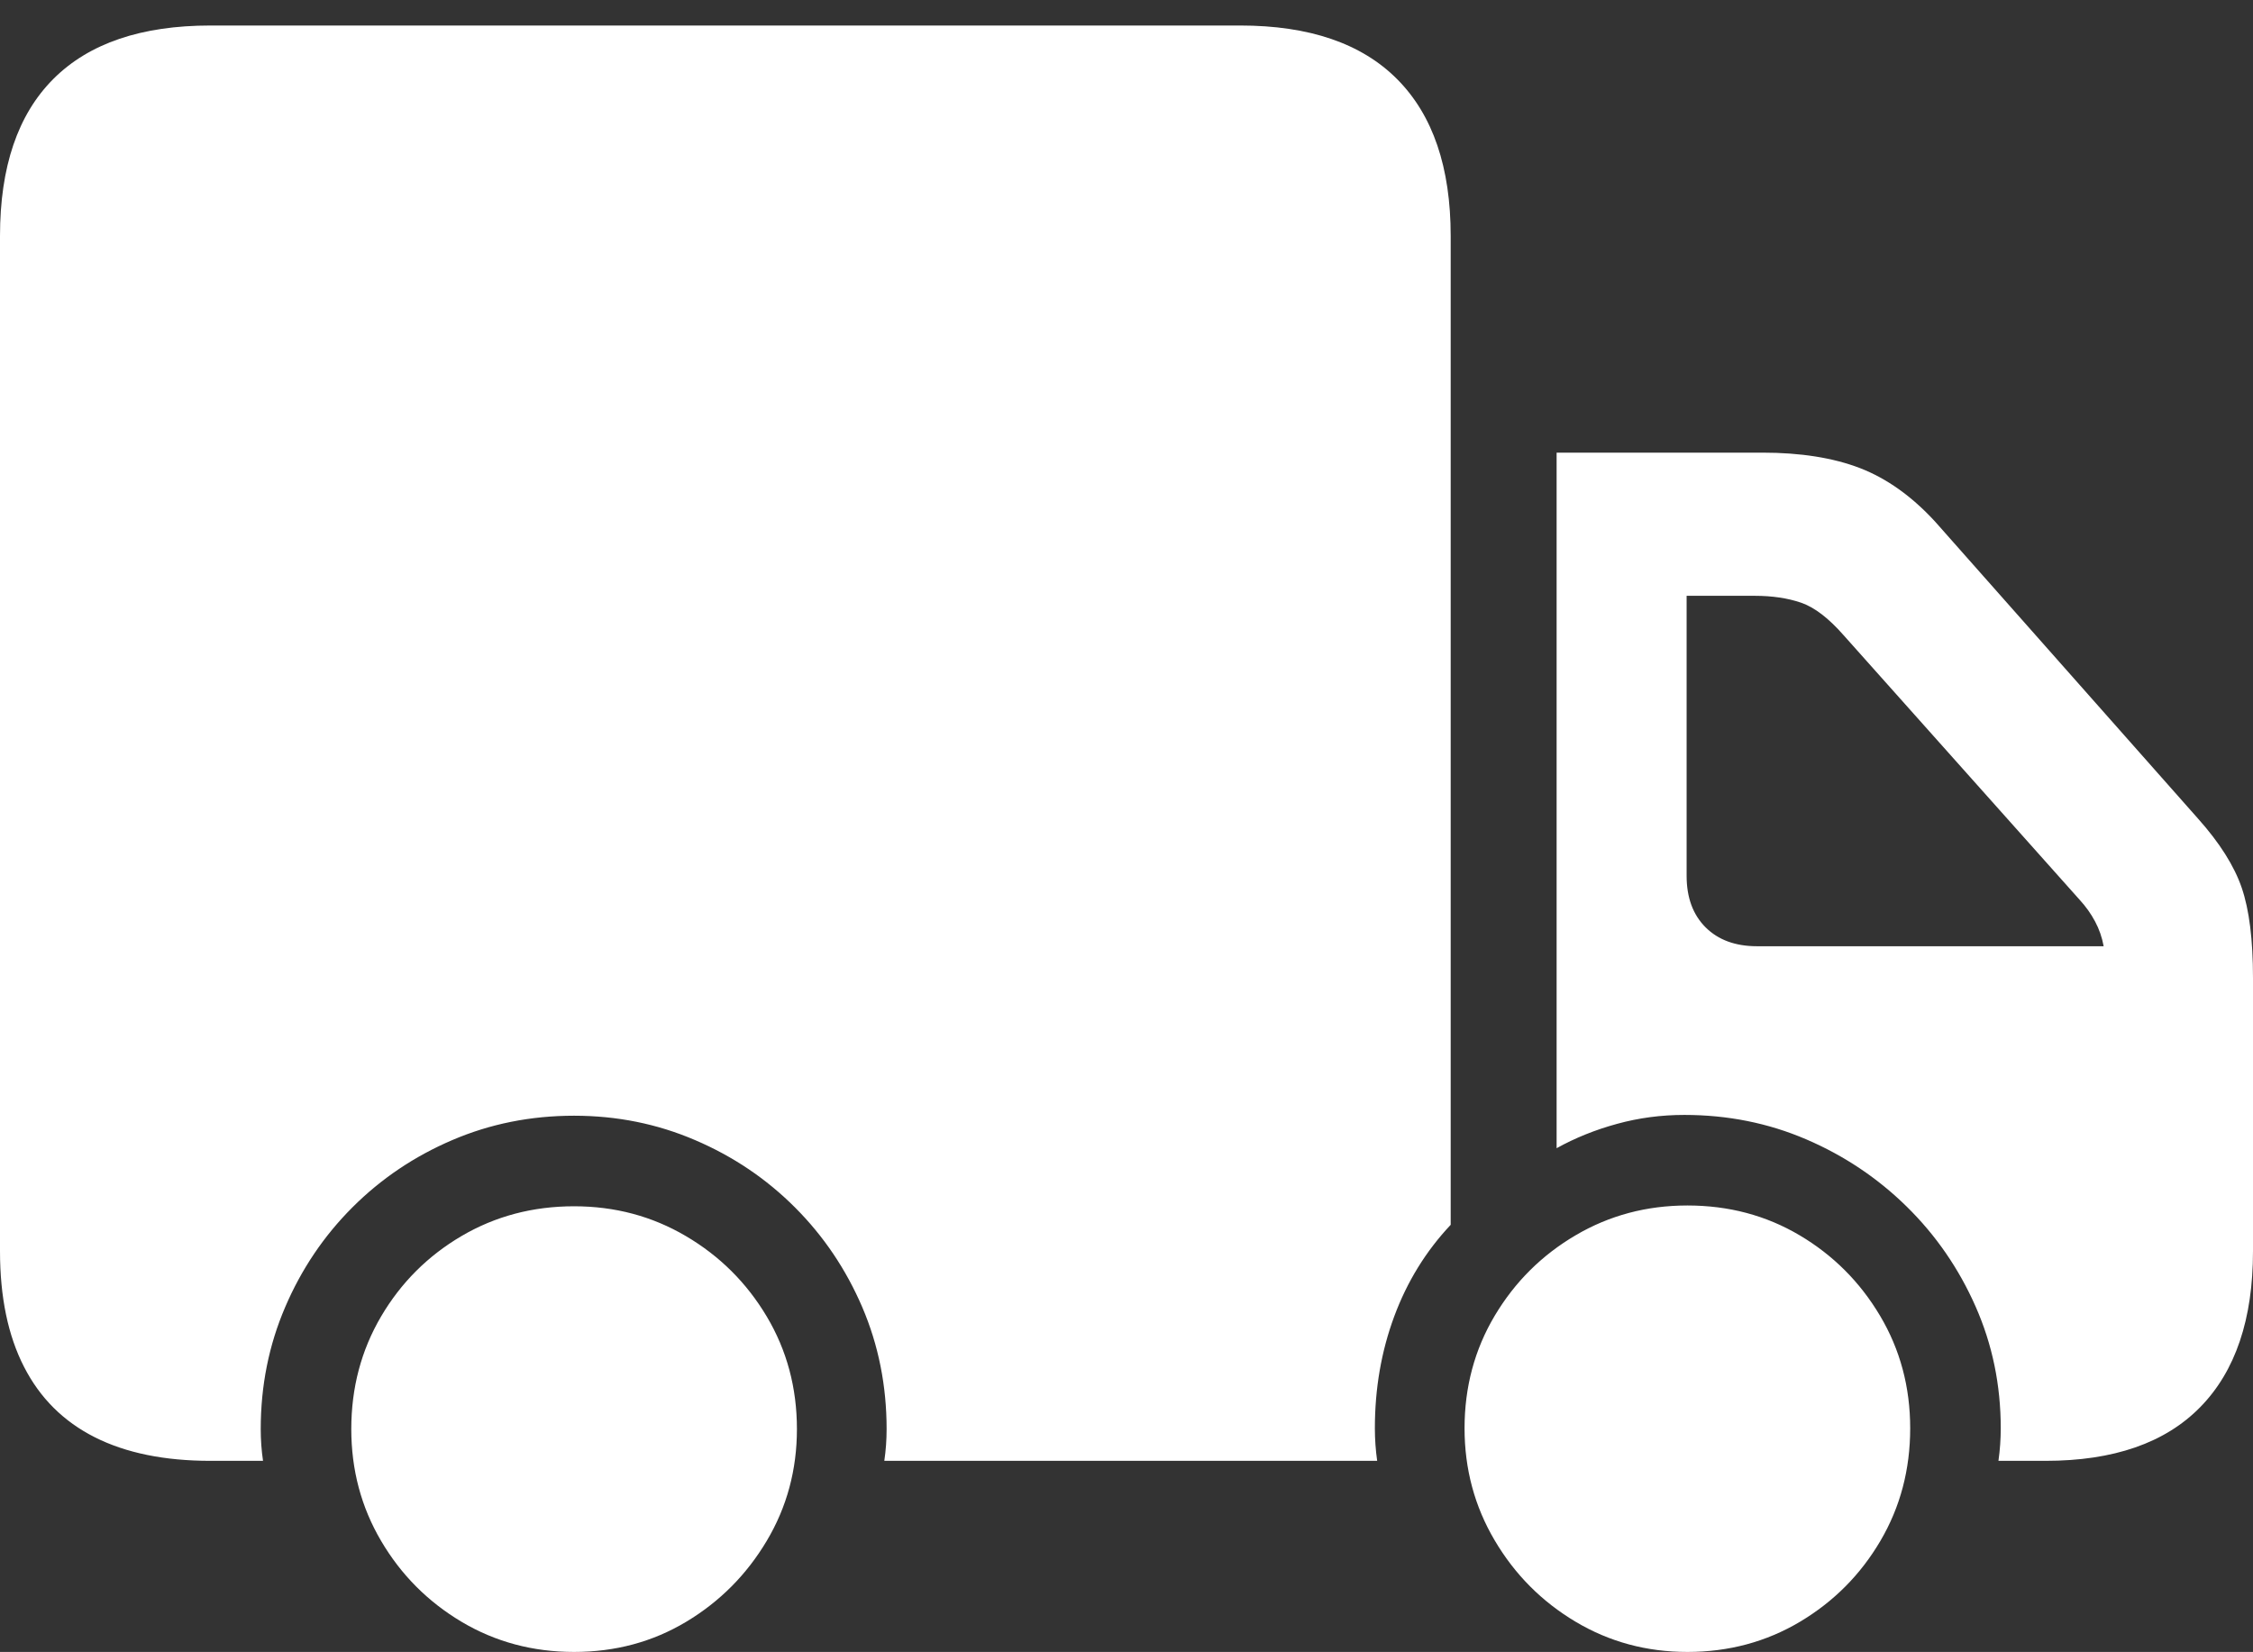 <?xml version="1.0" encoding="UTF-8"?>
<!--Generator: Apple Native CoreSVG 175.5-->
<!DOCTYPE svg
PUBLIC "-//W3C//DTD SVG 1.1//EN"
       "http://www.w3.org/Graphics/SVG/1.1/DTD/svg11.dtd">
<svg version="1.1" xmlns="http://www.w3.org/2000/svg" xmlns:xlink="http://www.w3.org/1999/xlink" width="28.438" height="20.85">
 <rect width="100%" height="100%" fill="#333333" stroke="none"/>
 <g>
  <rect height="20.85" opacity="0" width="28.438" x="0" y="0"/>
  <path d="M18.311 15.459L18.311 2.979Q18.311 1.68 17.637 1.001Q16.963 0.322 15.654 0.322L2.656 0.322Q1.348 0.322 0.674 0.996Q0 1.67 0 2.979L0 15.791Q0 16.66 0.303 17.251Q0.605 17.842 1.196 18.14Q1.787 18.438 2.656 18.438L3.32 18.438Q3.291 18.242 3.291 18.037Q3.291 17.217 3.599 16.499Q3.906 15.781 4.448 15.239Q4.99 14.697 5.708 14.39Q6.426 14.082 7.246 14.082Q8.057 14.082 8.774 14.39Q9.492 14.697 10.034 15.239Q10.576 15.781 10.884 16.499Q11.191 17.217 11.191 18.037Q11.191 18.242 11.162 18.438L17.383 18.438Q17.354 18.232 17.354 18.027Q17.354 17.275 17.598 16.616Q17.842 15.957 18.311 15.459ZM19.648 5.713L19.648 14.492Q20 14.297 20.41 14.185Q20.82 14.072 21.26 14.072Q22.08 14.072 22.798 14.38Q23.516 14.688 24.067 15.229Q24.619 15.771 24.936 16.489Q25.254 17.207 25.254 18.027Q25.254 18.232 25.225 18.438L25.82 18.438Q27.109 18.438 27.773 17.759Q28.438 17.08 28.438 15.791L28.438 12.344Q28.438 11.621 28.296 11.206Q28.154 10.791 27.744 10.332L24.424 6.582Q23.984 6.104 23.477 5.908Q22.969 5.713 22.246 5.713ZM22.178 11.943Q21.768 11.943 21.528 11.704Q21.289 11.465 21.289 11.055L21.289 7.52L22.148 7.52Q22.48 7.52 22.734 7.607Q22.988 7.695 23.271 8.018L26.25 11.357Q26.367 11.484 26.445 11.631Q26.523 11.777 26.553 11.943ZM7.246 20.85Q8.027 20.85 8.662 20.469Q9.297 20.088 9.678 19.448Q10.059 18.809 10.059 18.037Q10.059 17.256 9.678 16.616Q9.297 15.977 8.657 15.601Q8.018 15.225 7.246 15.225Q6.465 15.225 5.825 15.601Q5.186 15.977 4.81 16.616Q4.434 17.256 4.434 18.037Q4.434 18.809 4.81 19.448Q5.186 20.088 5.825 20.469Q6.465 20.85 7.246 20.85ZM21.299 20.85Q22.08 20.85 22.72 20.469Q23.359 20.088 23.735 19.448Q24.111 18.809 24.111 18.027Q24.111 17.246 23.73 16.606Q23.35 15.967 22.715 15.591Q22.08 15.215 21.299 15.215Q20.527 15.215 19.888 15.591Q19.248 15.967 18.867 16.606Q18.486 17.246 18.486 18.027Q18.486 18.799 18.867 19.443Q19.248 20.088 19.888 20.469Q20.527 20.85 21.299 20.85Z" fill="#ffffff"/>
 </g>
</svg>
